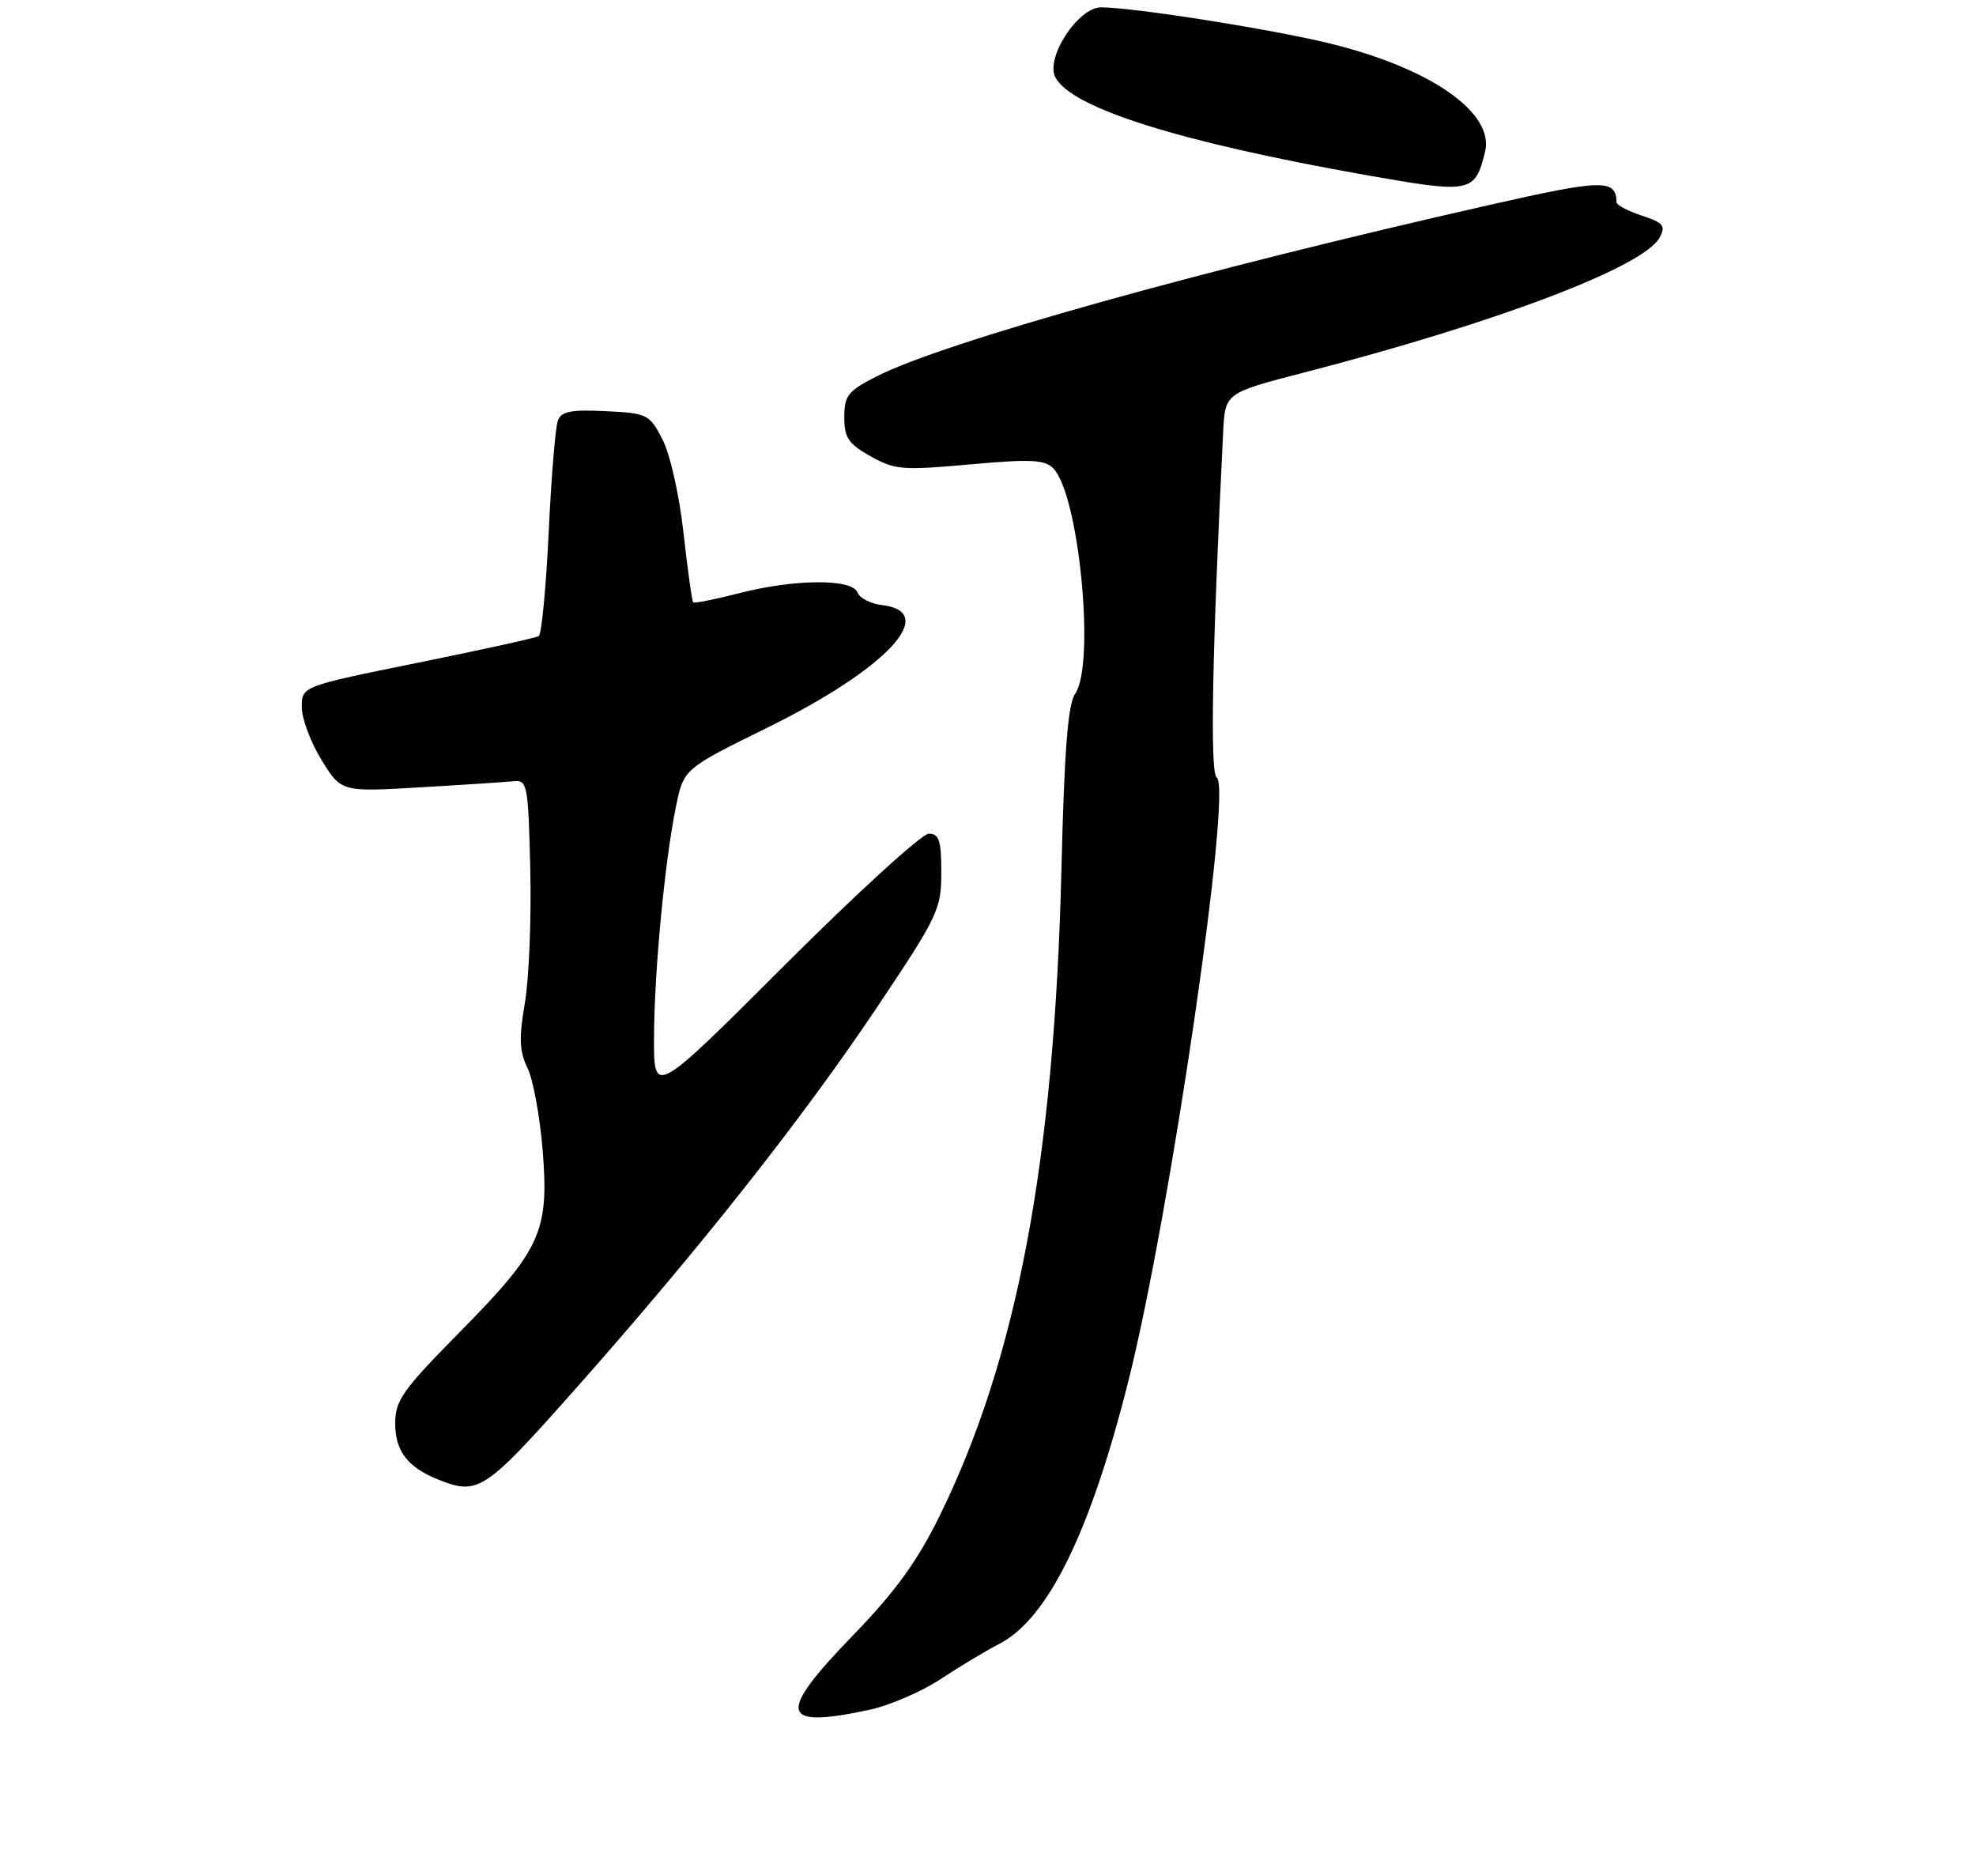 <?xml version="1.0" encoding="UTF-8" standalone="no"?>
<!DOCTYPE svg PUBLIC "-//W3C//DTD SVG 1.1//EN" "http://www.w3.org/Graphics/SVG/1.1/DTD/svg11.dtd" >
<svg xmlns="http://www.w3.org/2000/svg" xmlns:xlink="http://www.w3.org/1999/xlink" version="1.1" viewBox="0 0 275 261">
 <g >
 <path fill="currentColor"
d=" M 120.98 237.91 C 123.78 237.31 128.22 235.40 130.86 233.66 C 133.49 231.92 137.20 229.70 139.09 228.72 C 145.84 225.22 151.74 213.21 157.04 192.15 C 162.82 169.21 171.54 109.60 169.33 108.18 C 168.38 107.57 168.69 90.81 170.23 60.09 C 170.50 54.68 170.50 54.68 181.50 51.83 C 208.35 44.89 228.79 37.13 230.97 33.05 C 231.85 31.42 231.50 30.99 228.49 30.00 C 226.57 29.36 224.99 28.54 224.98 28.17 C 224.91 24.90 223.13 24.93 207.41 28.49 C 167.20 37.58 131.40 47.59 122.00 52.37 C 118.00 54.40 117.50 55.04 117.50 58.05 C 117.50 60.91 118.07 61.76 121.16 63.49 C 124.54 65.38 125.61 65.47 134.98 64.62 C 143.38 63.86 145.38 63.95 146.57 65.15 C 150.16 68.74 152.47 92.43 149.63 96.53 C 148.62 97.99 148.12 104.34 147.72 121.00 C 146.73 161.52 141.54 189.03 130.75 210.96 C 127.63 217.28 124.62 221.44 118.79 227.46 C 108.05 238.55 108.48 240.59 120.98 237.91 Z  M 80.09 193.25 C 97.28 173.87 111.65 155.69 122.06 140.15 C 130.56 127.45 131.00 126.53 131.00 121.40 C 131.00 116.94 130.70 116.00 129.26 116.00 C 128.30 116.00 119.30 124.21 109.26 134.24 C 91.00 152.48 91.00 152.48 91.02 144.49 C 91.04 135.36 92.49 119.97 94.07 112.24 C 95.15 106.98 95.15 106.98 106.77 101.26 C 123.43 93.06 130.84 85.12 122.68 84.18 C 121.14 84.00 119.64 83.21 119.33 82.43 C 118.59 80.49 110.50 80.56 102.78 82.56 C 99.48 83.41 96.64 83.97 96.47 83.81 C 96.30 83.64 95.70 79.28 95.12 74.13 C 94.53 68.84 93.26 63.19 92.19 61.13 C 90.38 57.63 90.09 57.49 84.28 57.21 C 79.50 56.97 78.12 57.24 77.64 58.51 C 77.30 59.38 76.72 66.40 76.36 74.09 C 75.99 81.78 75.37 88.27 74.98 88.51 C 74.59 88.75 67.01 90.42 58.13 92.22 C 42.00 95.49 42.00 95.49 42.00 98.39 C 42.00 99.98 43.24 103.30 44.75 105.75 C 47.50 110.20 47.50 110.20 58.50 109.55 C 64.55 109.20 70.40 108.81 71.50 108.70 C 73.39 108.51 73.52 109.19 73.80 121.00 C 73.96 127.88 73.62 136.24 73.04 139.59 C 72.21 144.46 72.28 146.27 73.41 148.59 C 74.19 150.19 75.14 155.34 75.52 160.04 C 76.43 171.37 75.29 173.88 64.02 185.31 C 56.01 193.43 55.00 194.86 55.00 198.07 C 55.00 201.91 56.75 204.18 61.02 205.88 C 66.56 208.09 67.44 207.51 80.09 193.25 Z  M 206.67 21.16 C 208.04 15.70 199.12 9.47 185.00 6.03 C 176.84 4.04 157.93 1.06 153.26 1.02 C 150.05 0.99 145.43 8.07 146.89 10.79 C 149.17 15.05 164.18 19.77 190.00 24.34 C 204.76 26.95 205.24 26.86 206.67 21.16 Z "/>
</g>
</svg>